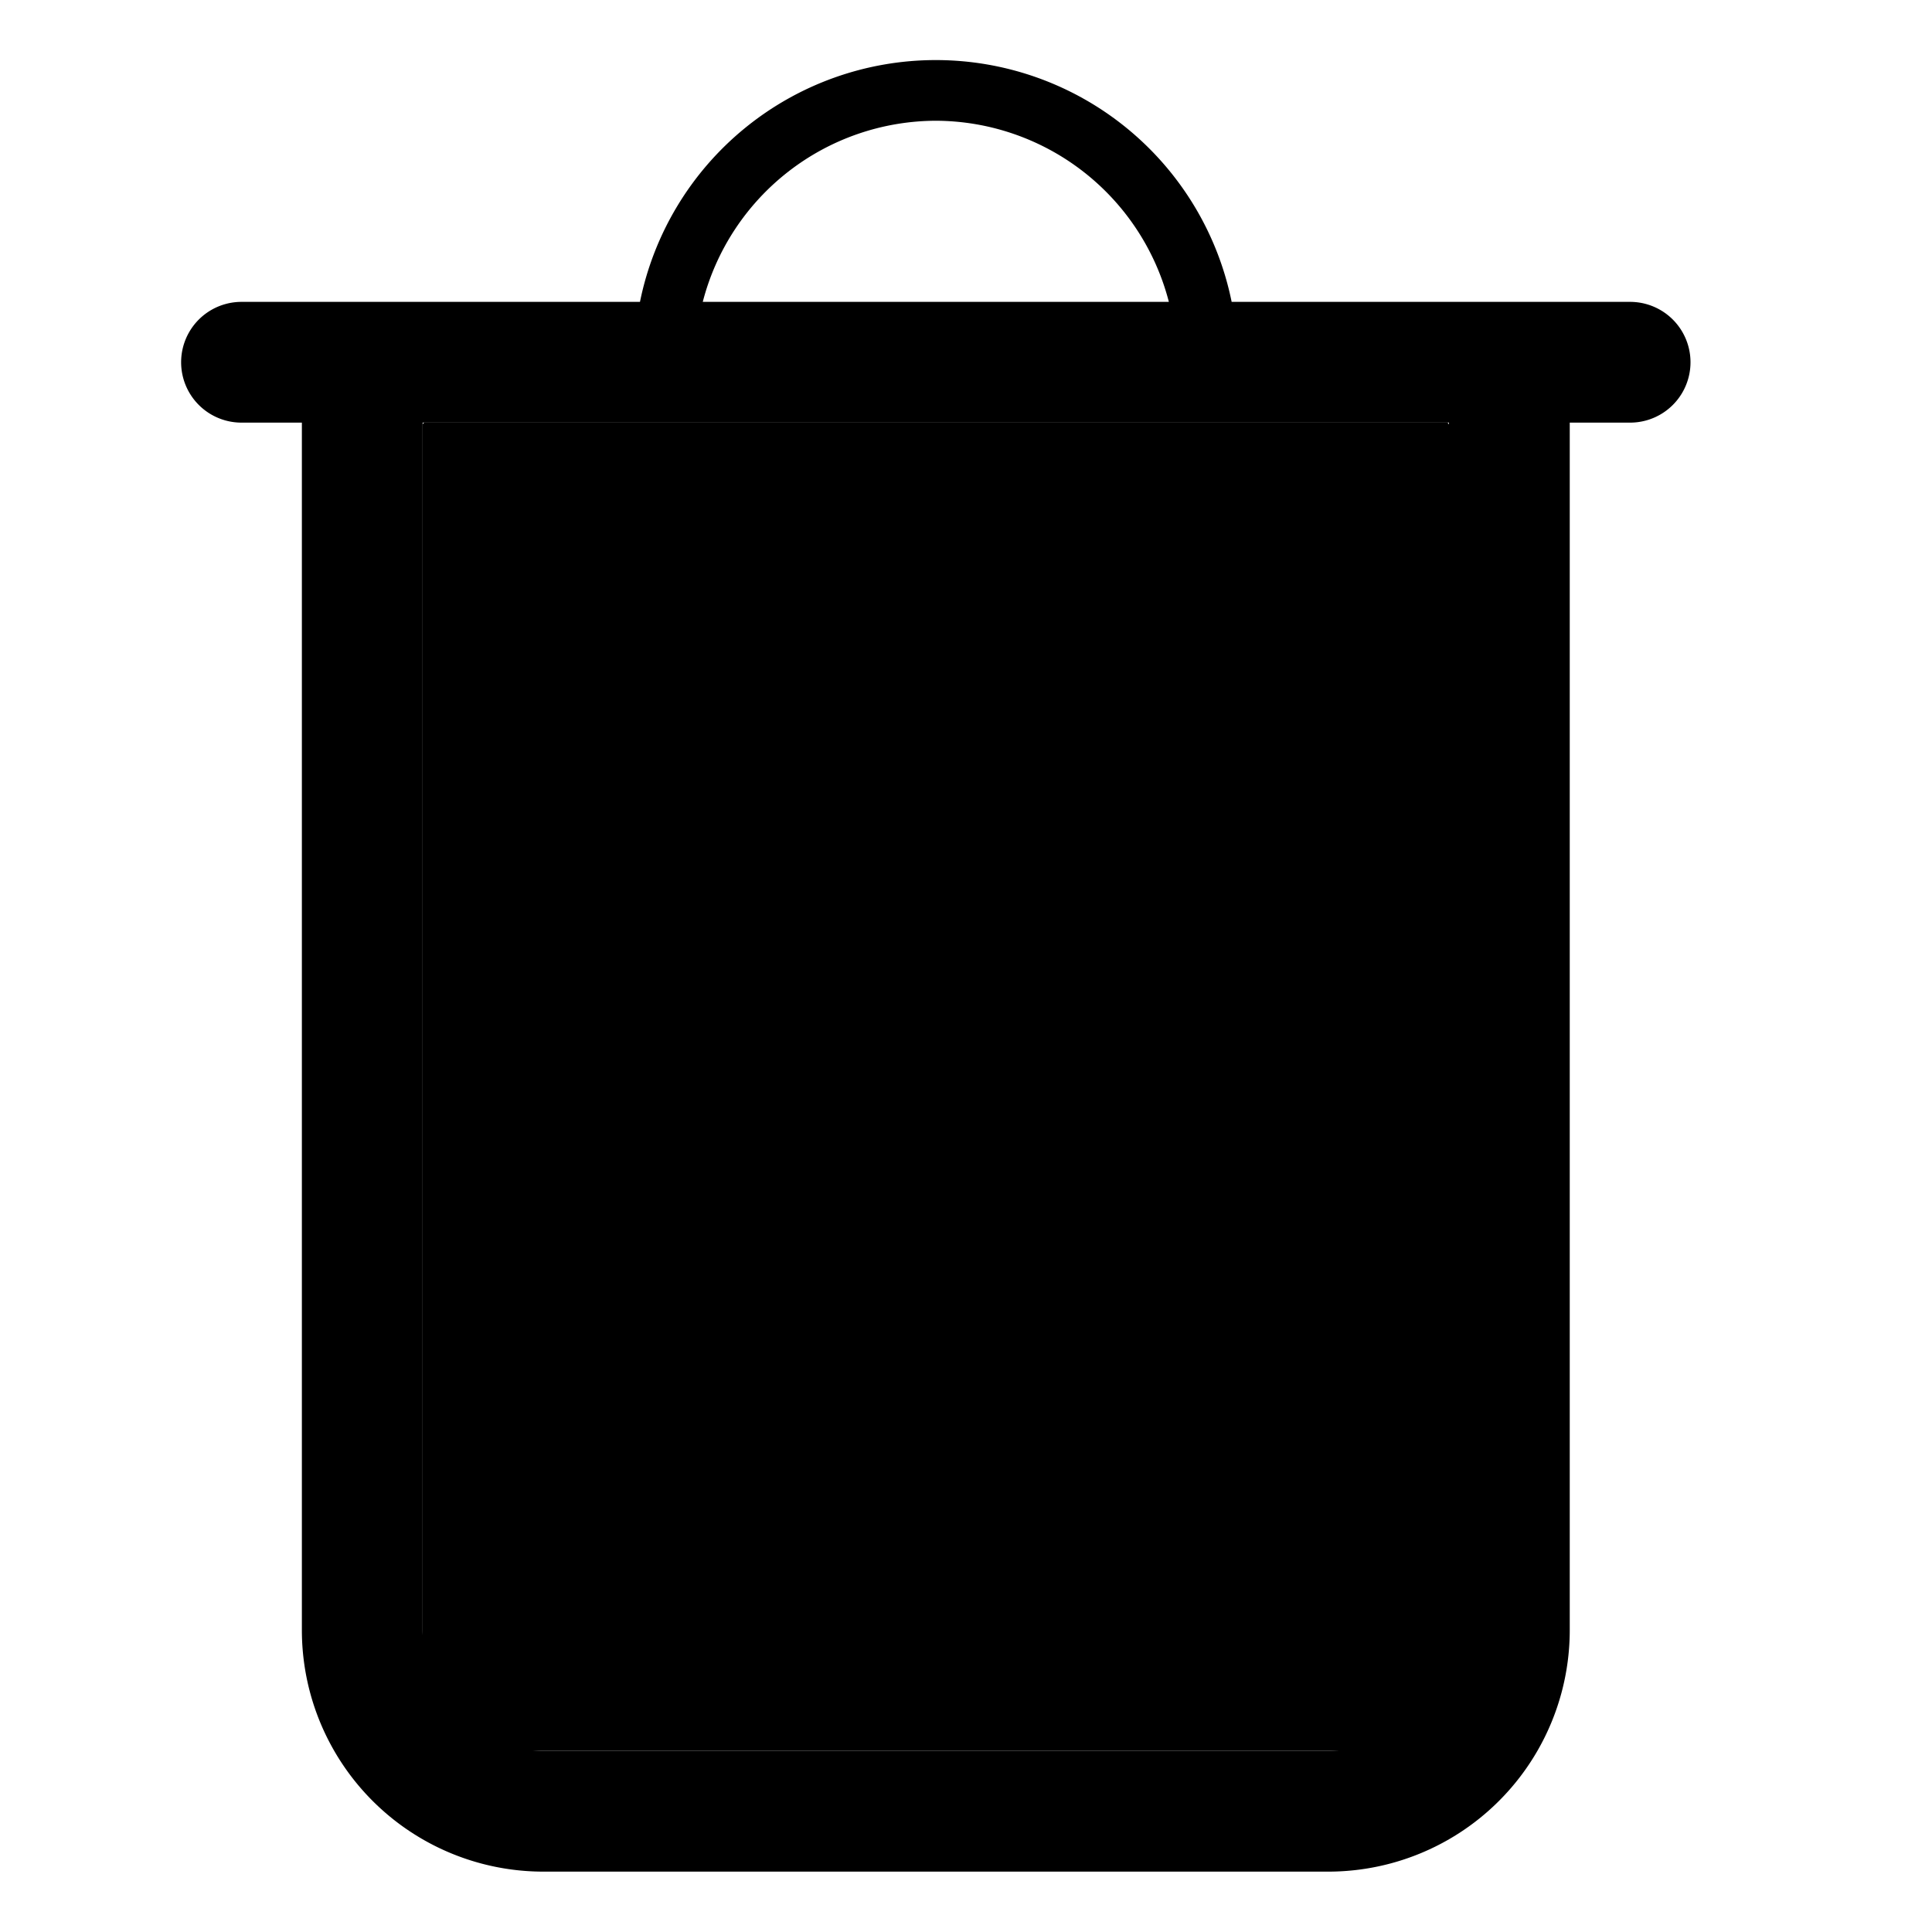 <!-- This Source Code Form is subject to the terms of the Mozilla Public
   - License, v. 2.0. If a copy of the MPL was not distributed with this
   - file, You can obtain one at http://mozilla.org/MPL/2.0/. -->
<svg xmlns="http://www.w3.org/2000/svg" viewBox="0 0 32 32"><g fill="context-fill"><path d="M11.5 11a.5.5 0 0 0-.5.5v12a.5.5 0 0 0 1 0v-12a.5.5 0 0 0-.5-.5zm4 0a.5.5 0 0 0-.5.5v12a.5.5 0 0 0 1 0v-12a.5.5 0 0 0-.5-.5zm4 0a.5.5 0 0 0-.5.5v12a.5.5 0 0 0 1 0v-12a.5.5 0 0 0-.5-.5z"/><path d="M27 5h-6.6a5 5 0 0 0-9.8 0H4a1 1 0 0 0 0 2h1v20a4 4 0 0 0 4 4h13a4 4 0 0 0 4-4V7h1a1 1 0 0 0 0-2zM15.5 2a4 4 0 0 1 3.86 3h-7.72a4 4 0 0 1 3.86-3zM24 27a2 2 0 0 1-2 2H9a2 2 0 0 1-2-2V7h17z"/><path d="M7.04 7h16.92a.04.04 0 0 1 .04.04V28a1 1 0 0 1-1 1H8a1 1 0 0 1-1-1V7.04A.04.04 0 0 1 7.04 7z" opacity=".2"/></g></svg>